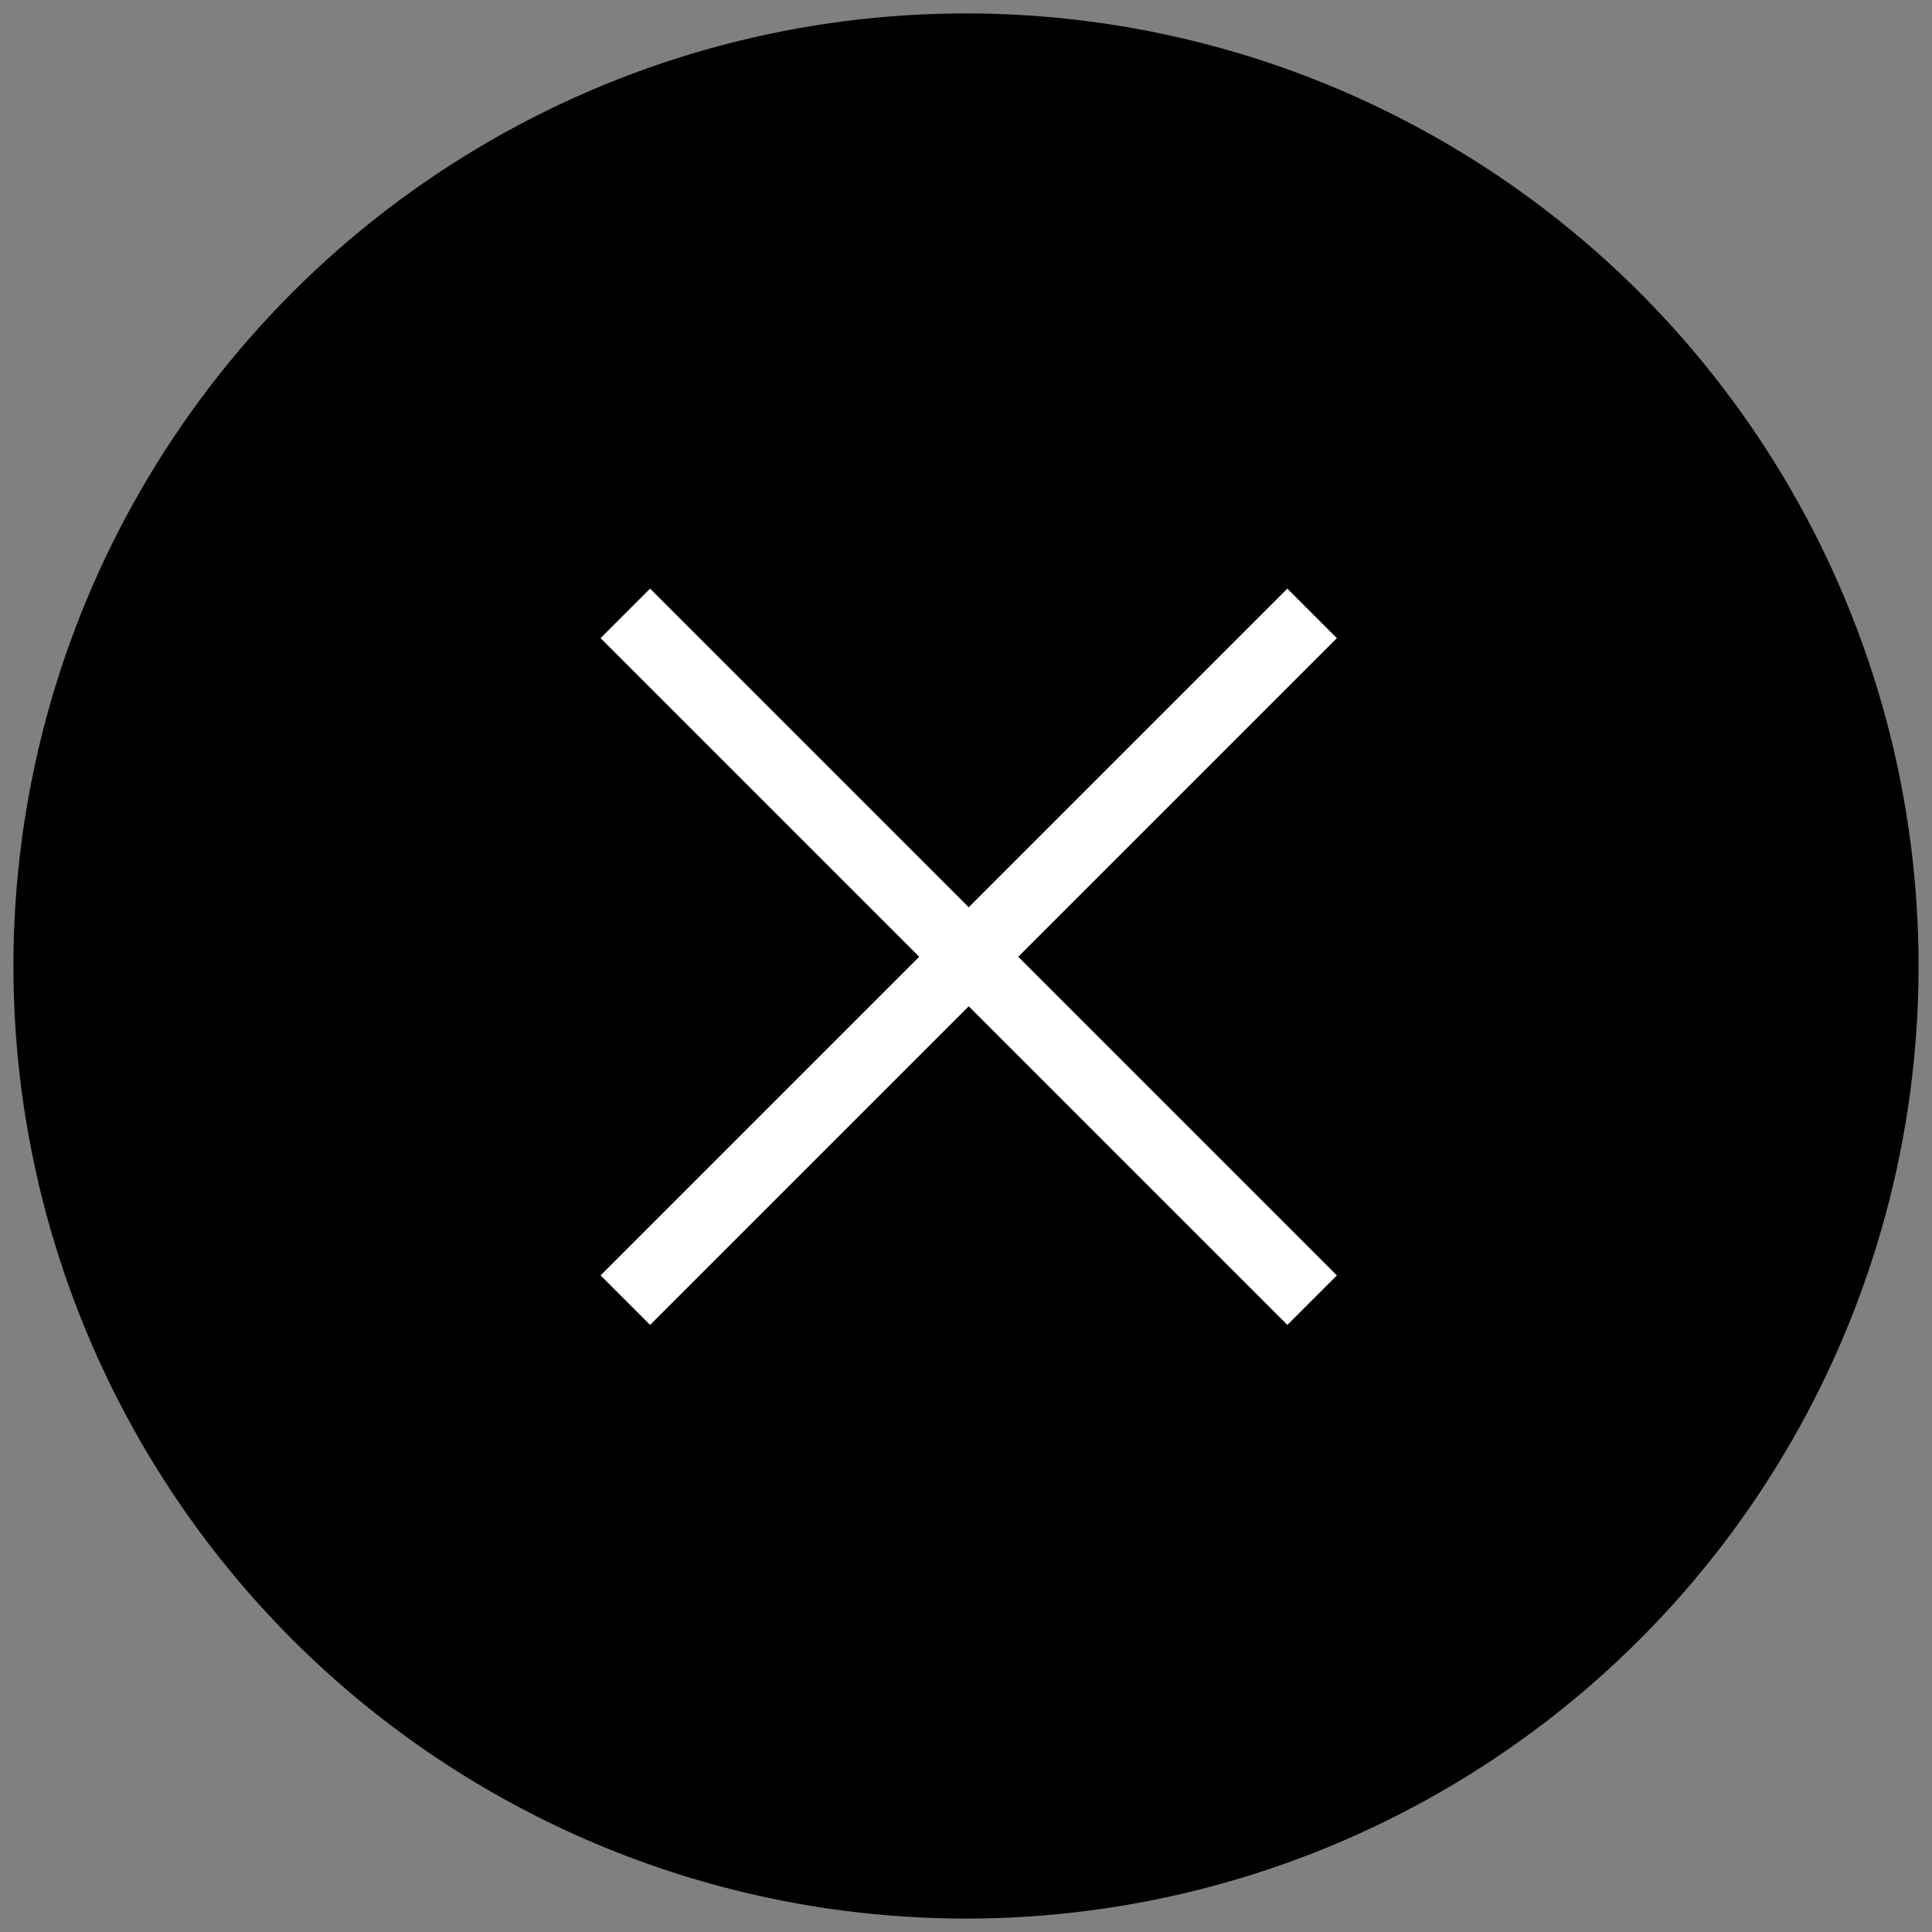 <?xml version="1.0" encoding="UTF-8"?>
<svg height="72px" version="1.1" viewBox="0 0 72 72" width="72px" xmlns="http://www.w3.org/2000/svg"
>
  <rect x="0" y="0" width="72" height="72" fill="#808080" stroke="none"/>
  <!-- Generator: Sketch 51.2 (57519) - http://www.bohemiancoding.com/sketch -->
  <title>失败</title>
  <desc>Created with Sketch.</desc>
  <defs></defs>
  <g fill="none" fill-rule="evenodd" id="Page-1" stroke="none" stroke-width="1">
    <g id="支付失败" transform="translate(-924, -216)">
      <g id="Group-4" transform="translate(924, 216)">
        <g id="Group-3" transform="translate(1, 1)">
          <circle cx="35" cy="35" fill="#000000" id="Oval-3" r="35" stroke="#000000"></circle>
          <g fill="#FFFFFF"
            id="Group-2"
            transform="translate(35.163, 35.163) rotate(-315) translate(-35.163, -35.163) translate(16.663, 16.663)">
            <rect height="2.61" id="Rectangle-5" width="36.196" x="0"
              y="16.88"></rect>
            <rect height="2.61"
              id="Rectangle-5-Copy"
              transform="translate(18.098, 18.185) rotate(-270) translate(-18.098, -18.185) " width="36.196" x="0" y="16.88"></rect>
          </g>
        </g>
      </g>
    </g>
  </g>
</svg>